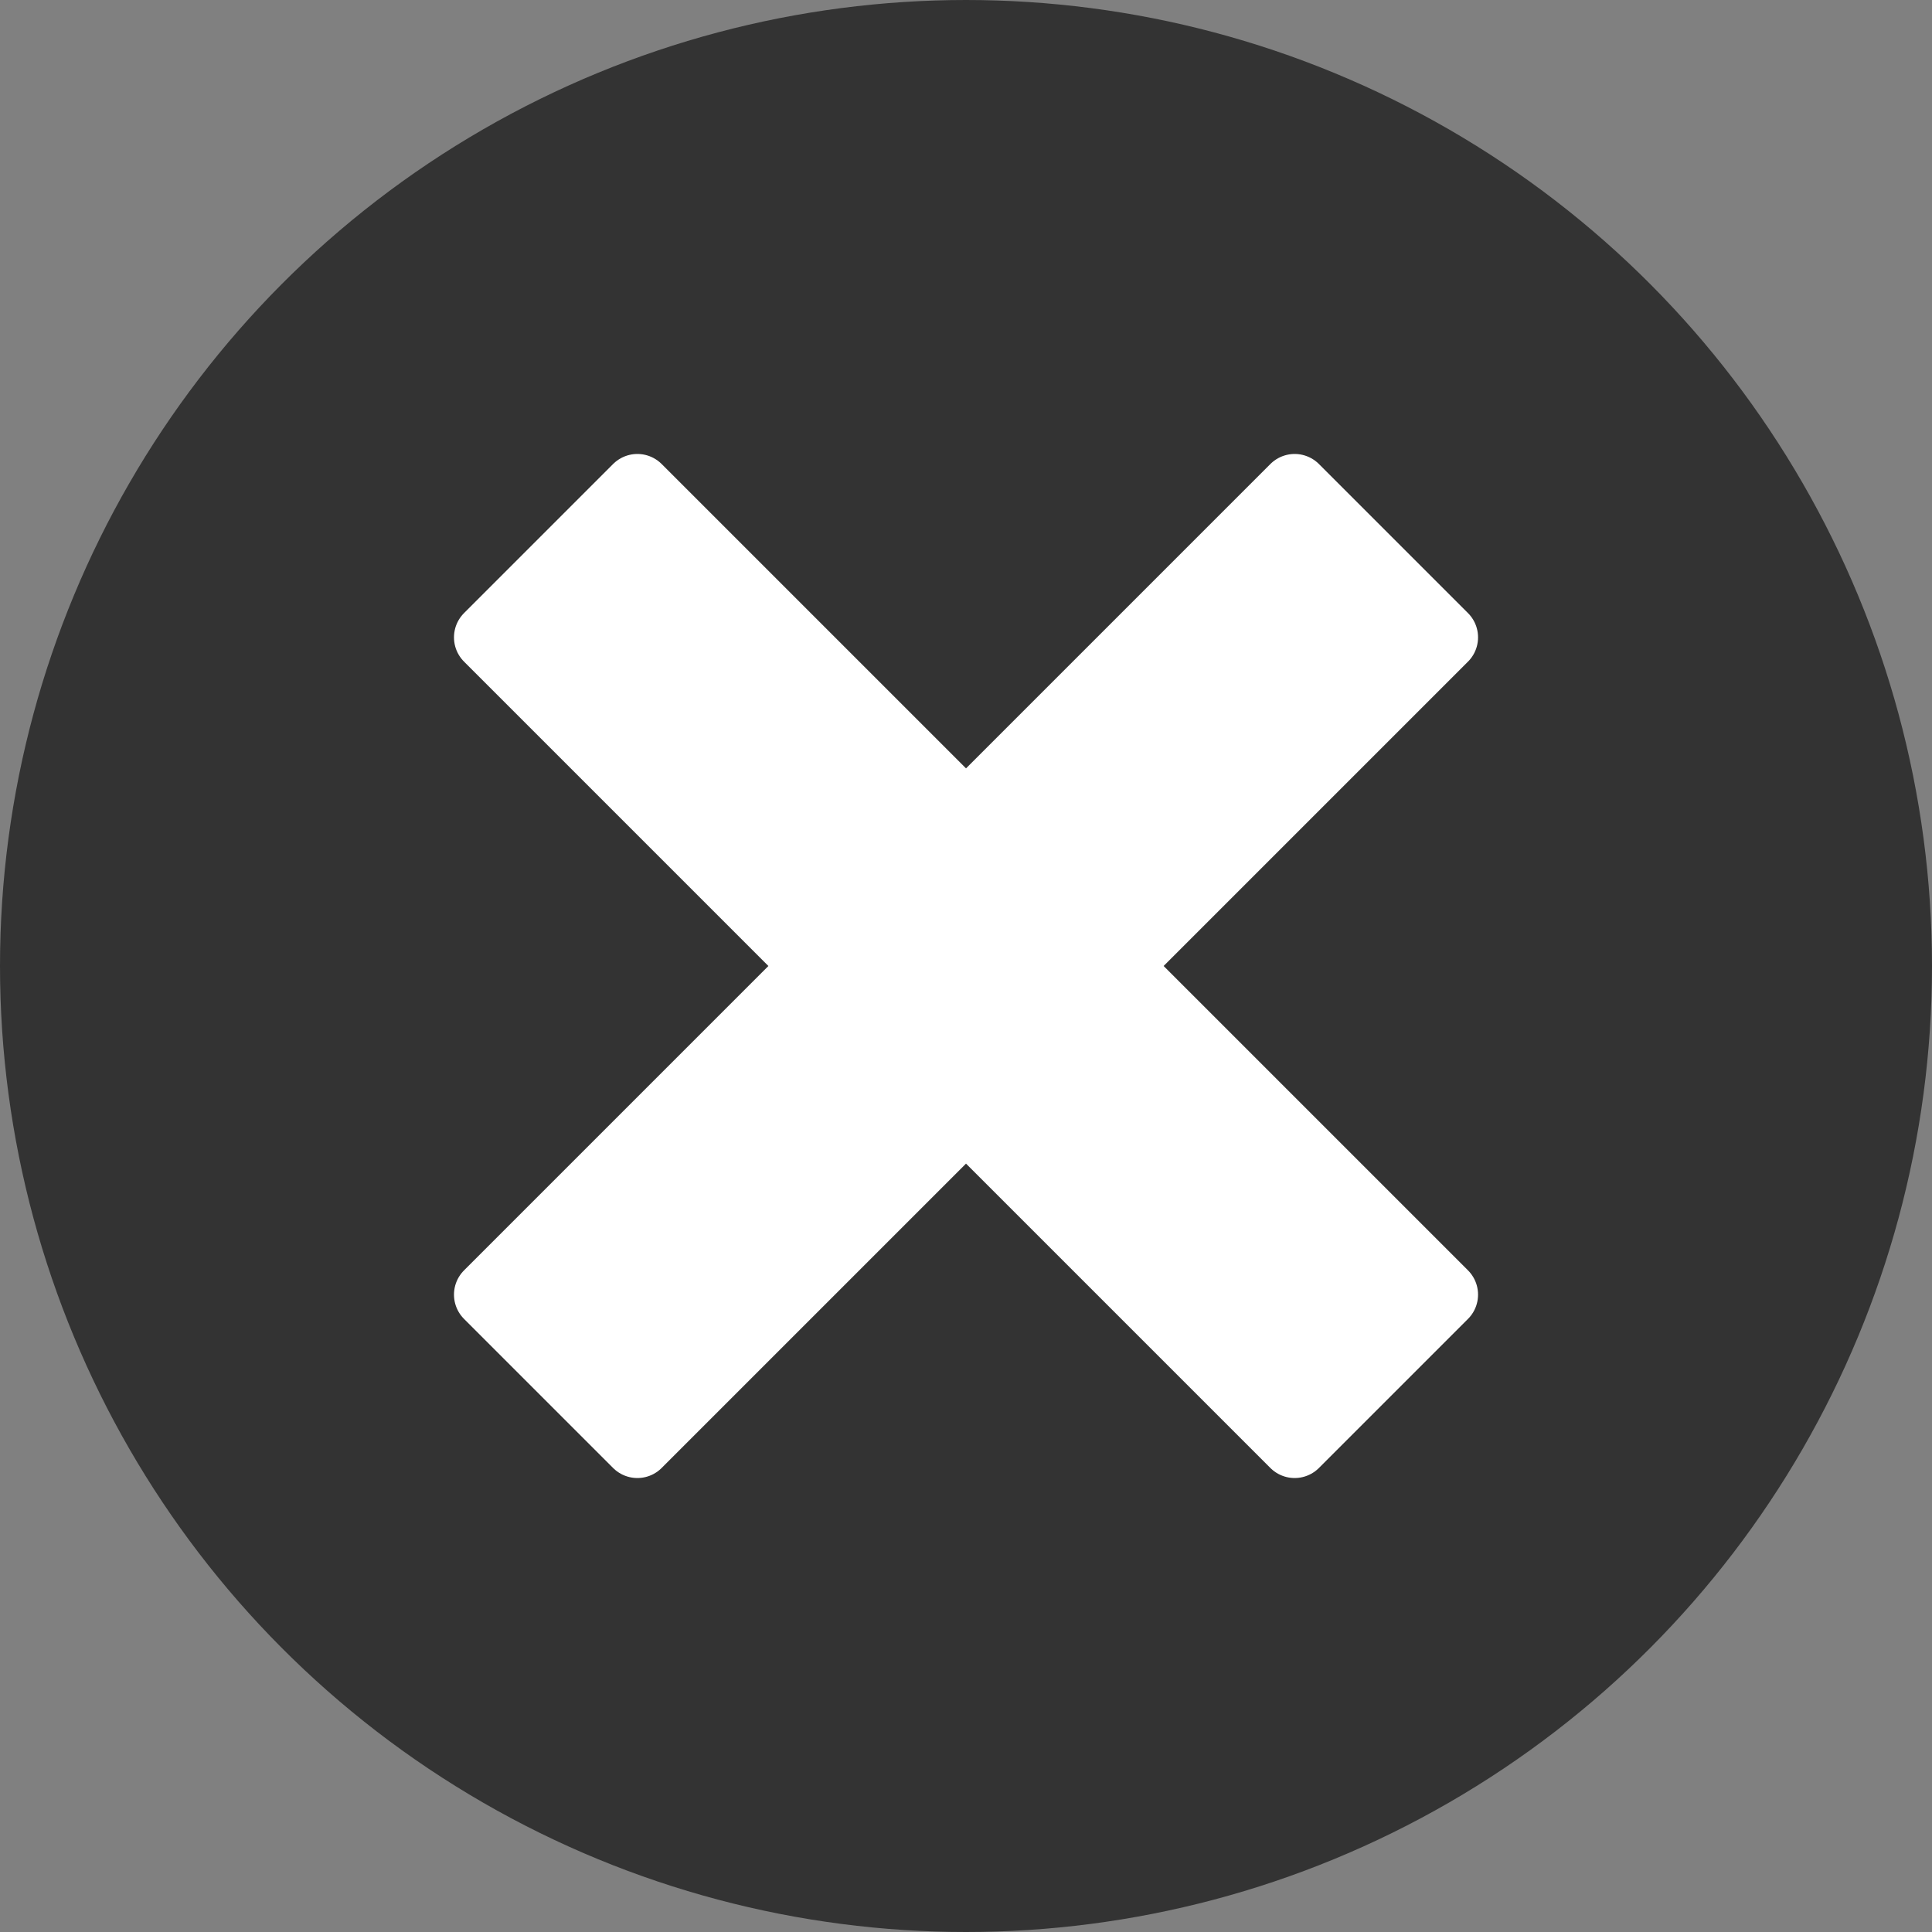 <?xml version="1.0" encoding="UTF-8" standalone="no"?>
<svg
   xmlns:dc="http://purl.org/dc/elements/1.1/"
   xmlns:cc="http://creativecommons.org/ns#"
   xmlns:rdf="http://www.w3.org/1999/02/22-rdf-syntax-ns#"
   xmlns:svg="http://www.w3.org/2000/svg"
   xmlns="http://www.w3.org/2000/svg"
   xmlns:sodipodi="http://sodipodi.sourceforge.net/DTD/sodipodi-0.dtd"
   xmlns:inkscape="http://www.inkscape.org/namespaces/inkscape"
   sodipodi:docname="cross1.svg"
   inkscape:version="1.0 (4035a4fb49, 2020-05-01)"
   id="svg8"
   version="1.1"
   viewBox="0 0 127.464 127.464"
   height="127.464mm"
   width="127.464mm">
  <rect x="0" y="0" width="127.464" height="127.464" fill="#808080" stroke="none"/>
  <defs
     id="defs2" />
  <sodipodi:namedview
     inkscape:document-rotation="0"
     inkscape:window-maximized="1"
     inkscape:window-y="-8"
     inkscape:window-x="1352"
     inkscape:window-height="1017"
     inkscape:window-width="1920"
     inkscape:snap-object-midpoints="true"
     inkscape:snap-bbox-midpoints="true"
     inkscape:snap-bbox-edge-midpoints="true"
     inkscape:bbox-nodes="true"
     inkscape:bbox-paths="true"
     inkscape:snap-bbox="true"
     showgrid="false"
     inkscape:current-layer="layer1"
     inkscape:document-units="mm"
     inkscape:cy="248.16463"
     inkscape:cx="158.51741"
     inkscape:zoom="0.96377841"
     inkscape:pageshadow="2"
     inkscape:pageopacity="0.0"
     borderopacity="1.0"
     bordercolor="#666666"
     pagecolor="#ffffff"
     id="base" />
  <g
     transform="translate(-42.857,-69.226)"
     id="layer1"
     inkscape:groupmode="layer"
     inkscape:label="Capa 1">
    <circle
       r="61.232"
       cy="132.958"
       cx="106.589"
       id="path815"
       style="fill:#333333;fill-opacity:1;stroke:#333333;stroke-width:5;stroke-linecap:square;stroke-linejoin:round;stroke-miterlimit:4;stroke-dasharray:none;stroke-dashoffset:0;stroke-opacity:1;paint-order:stroke markers fill" />
    <path
       sodipodi:nodetypes="ccccccccccccc"
       inkscape:connector-curvature="0"
       id="rect817-7"
       d="m 84.908,164.474 21.682,-21.682 21.682,21.682 9.834,-9.834 -21.682,-21.682 21.682,-21.682 -9.834,-9.834 -21.682,21.682 -21.682,-21.682 -9.834,9.834 21.682,21.682 -21.682,21.682 z"
       style="fill:#ffffff;fill-opacity:1;stroke:#ffffff;stroke-width:4.531;stroke-linecap:square;stroke-linejoin:round;stroke-miterlimit:4;stroke-dasharray:none;stroke-dashoffset:0;stroke-opacity:1;paint-order:stroke markers fill" />
  </g>
</svg>
